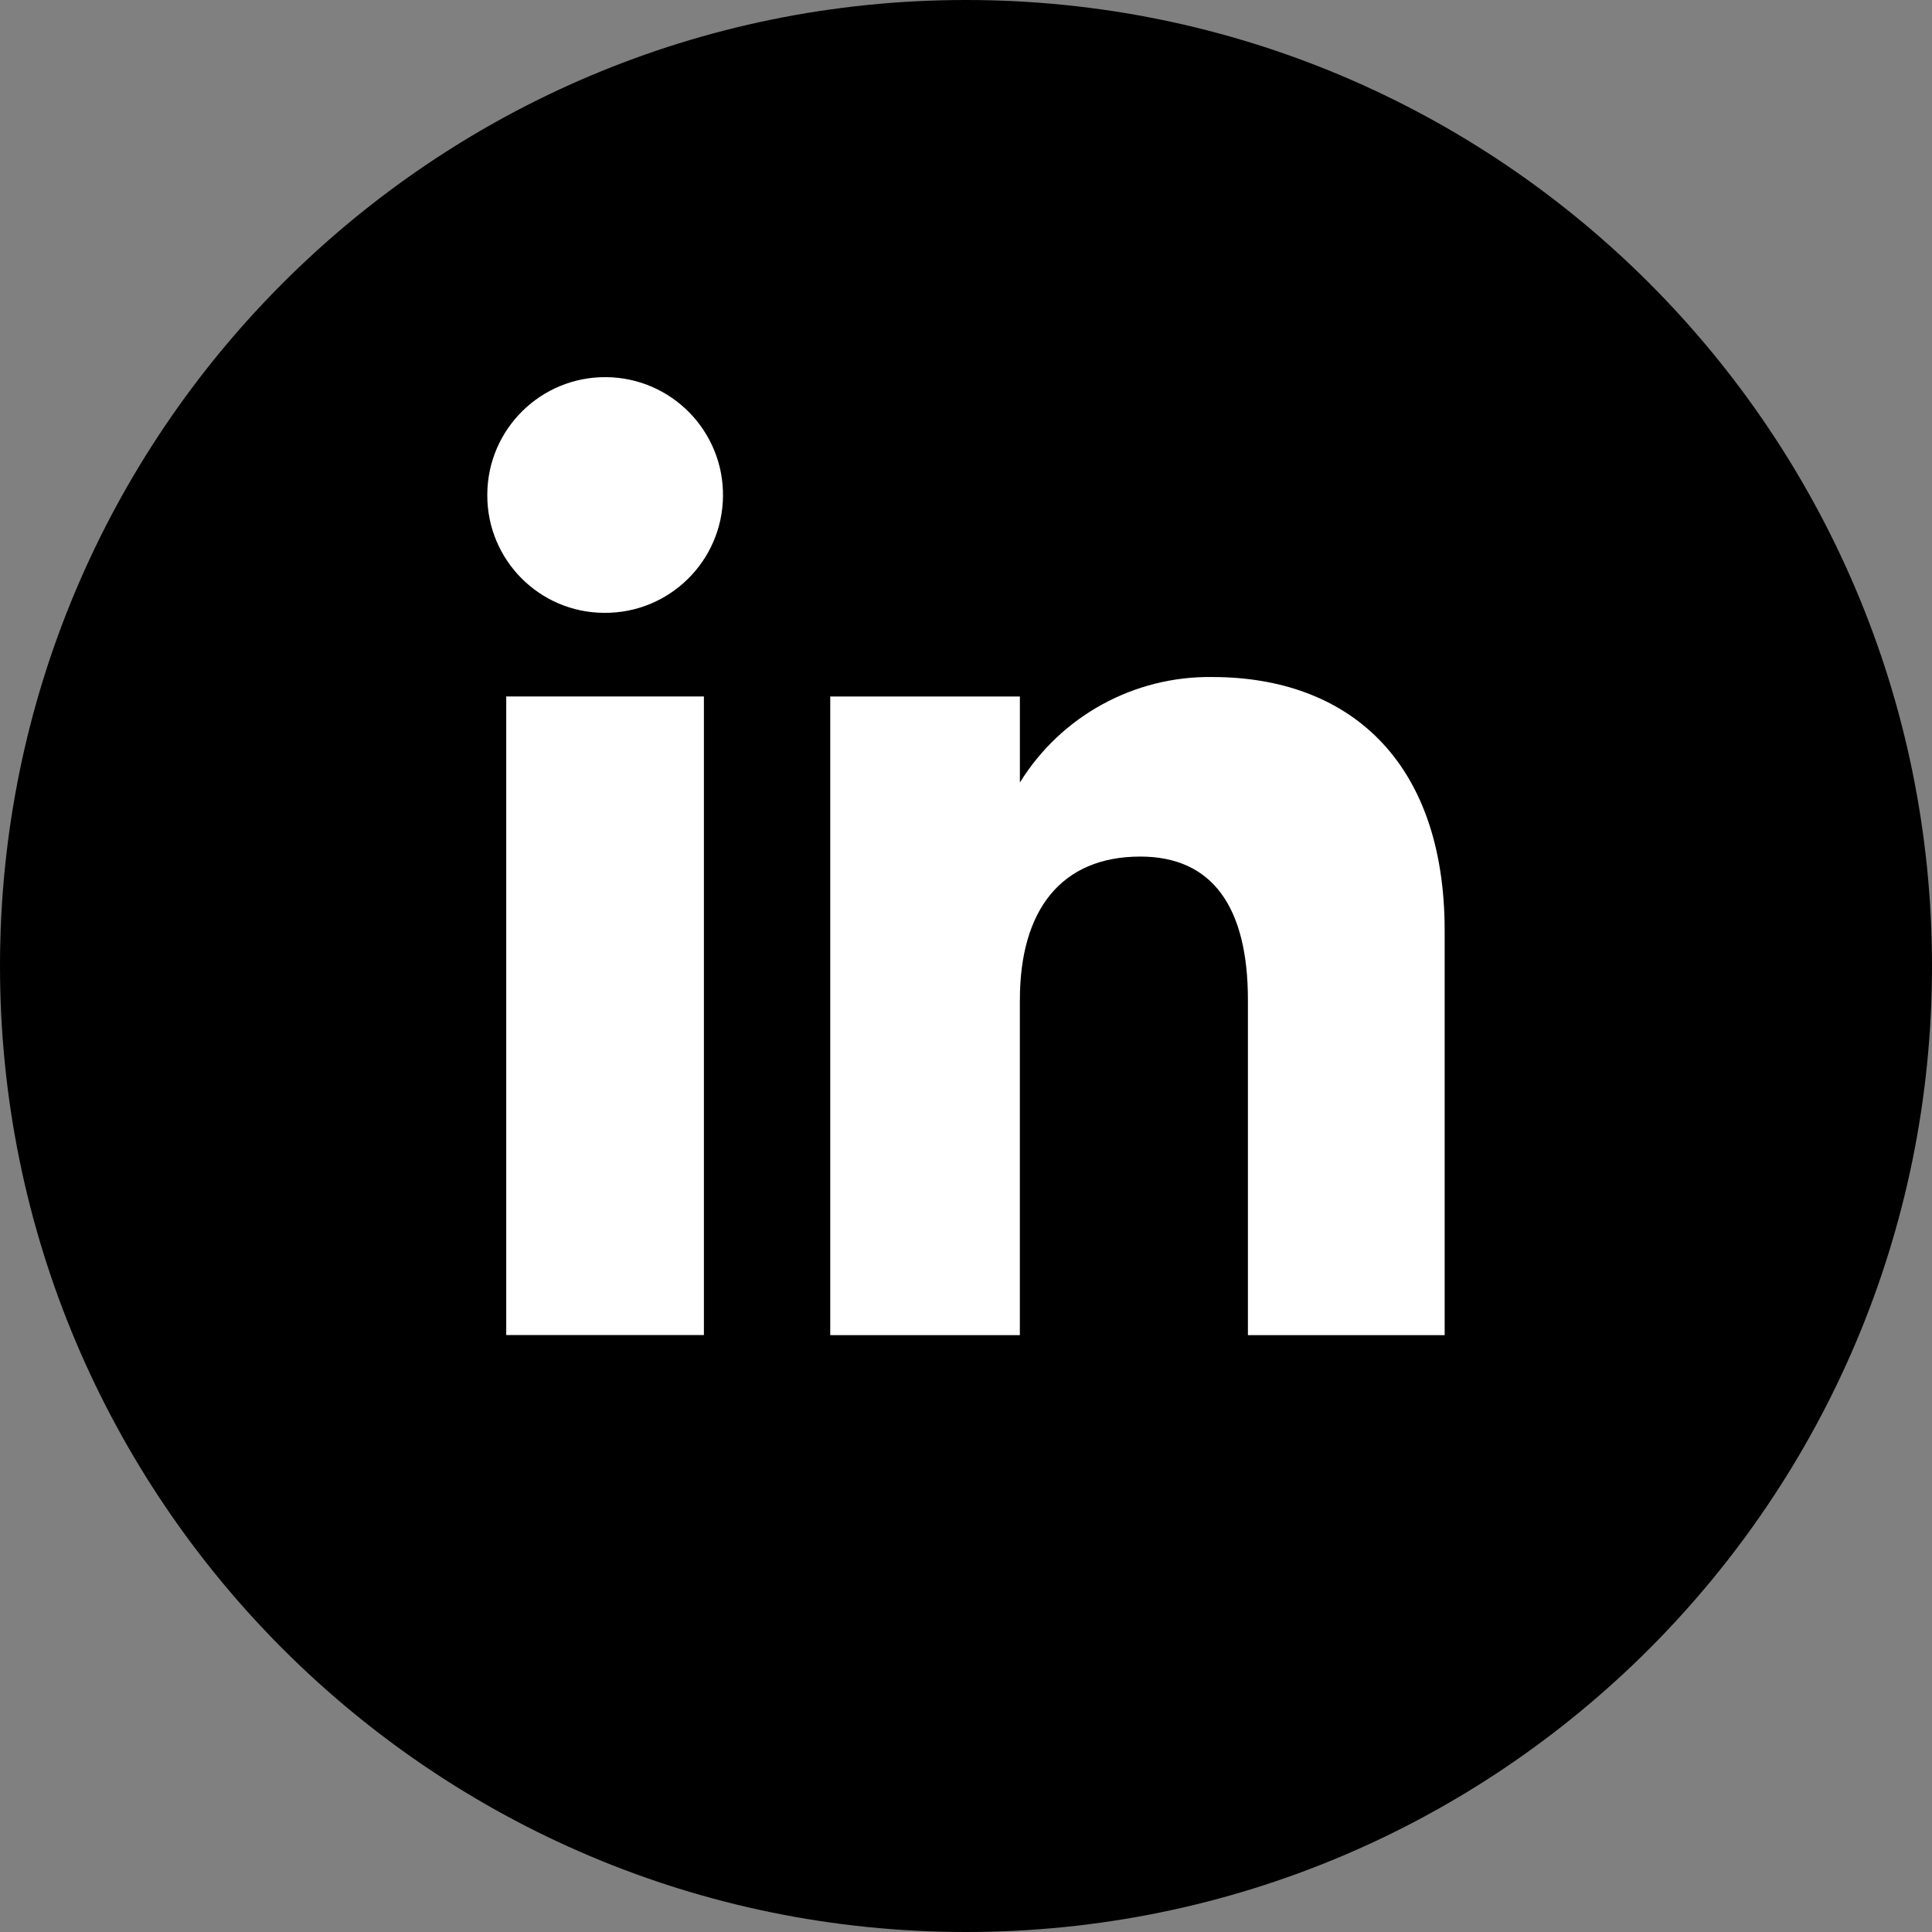<?xml version="1.0" encoding="UTF-8"?>
<svg xmlns="http://www.w3.org/2000/svg" viewBox="0 0 512 512">
  <rect x="0" y="0" width="512" height="512" fill="#808080" stroke="none"/>
  <defs>
    <style>
      .cls-1 {
        fill: #fff;
      }
    </style>
  </defs>
  <g id="Background">
    <path id="Rectangle_535" data-name="Rectangle 535" d="M256,0h0c141.38,0,256,114.62,256,256h0c0,141.38-114.62,256-256,256h0C114.62,512,0,397.38,0,256H0C0,114.62,114.62,0,256,0Z"/>
  </g>
  <g id="Icons">
    <rect id="Rectangle_69" data-name="Rectangle 69" class="cls-1" x="134.16" y="184.57" width="52.38" height="169.23"/>
    <path id="Path_40" data-name="Path 40" class="cls-1" d="M160.09,162.41c17.25,.16,31.36-13.7,31.51-30.95,.16-17.25-13.7-31.36-30.95-31.51-17.25-.16-31.36,13.7-31.51,30.95,0,.09,0,.19,0,.28-.07,17.17,13.79,31.16,30.96,31.23,0,0,0,0,0,0"/>
    <path id="Path_41" data-name="Path 41" class="cls-1" d="M270.28,264.97c0-23.79,10.95-37.97,31.92-37.97,19.25,0,28.51,13.6,28.51,37.97v88.85h52.14v-107.16c0-45.31-25.69-67.24-61.57-67.24-20.73-.29-40.1,10.33-51,27.96v-22.8h-50.26v169.24h50.25v-88.84Z"/>
  </g>
</svg>